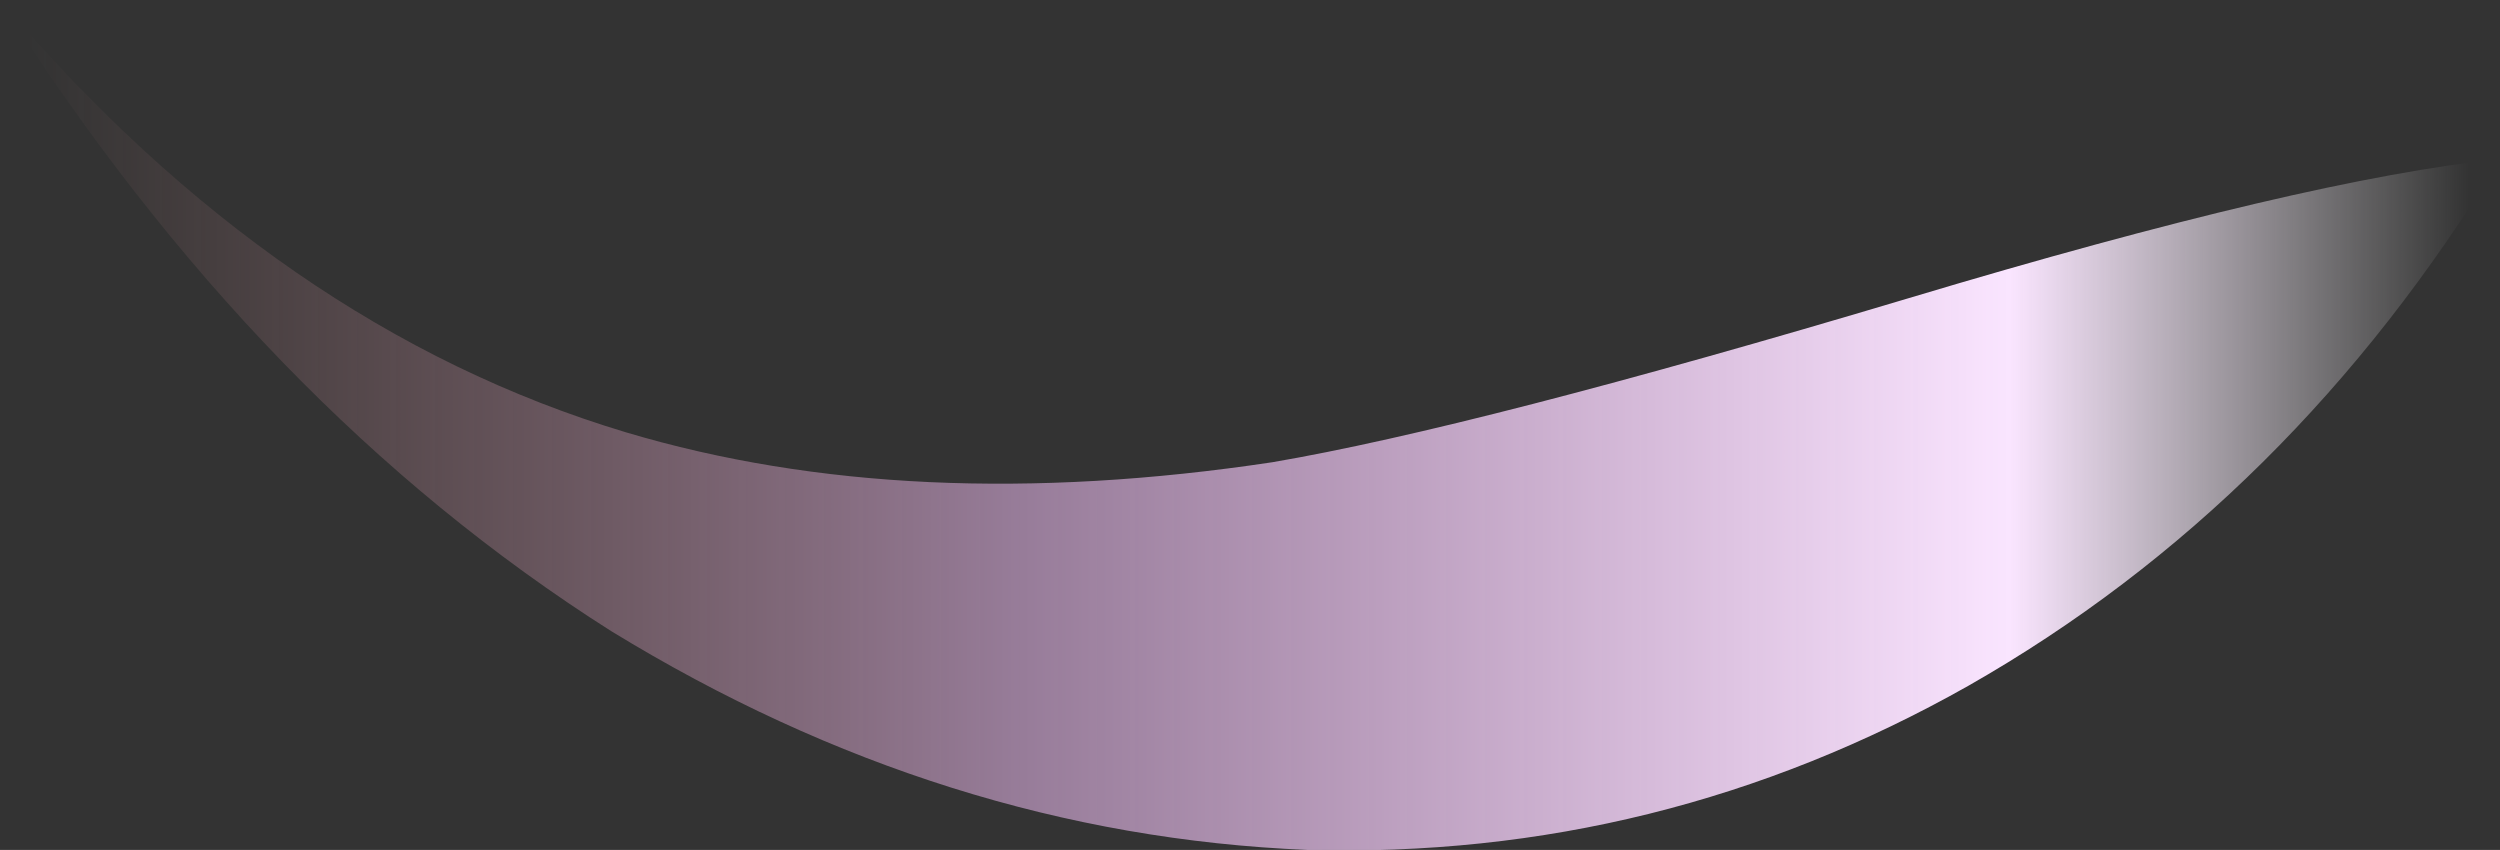 <?xml version="1.0" encoding="UTF-8" standalone="no"?>
<svg xmlns:ffdec="https://www.free-decompiler.com/flash" xmlns:xlink="http://www.w3.org/1999/xlink" ffdec:objectType="shape" height="8.55px" width="25.15px" xmlns="http://www.w3.org/2000/svg">
  <rect width="100%" height="100%" fill="#333333" stroke="none"/>
  <g transform="matrix(1.0, 0.0, 0.0, 1.0, 12.55, 8.55)">
    <path d="M6.65 -5.55 Q10.65 -6.75 12.6 -6.95 10.5 -3.5 7.25 -1.65 4.15 0.1 0.6 0.0 -3.05 -0.15 -6.4 -2.2 -9.95 -4.45 -12.55 -8.55 -9.75 -5.25 -6.25 -4.2 -3.4 -3.35 0.25 -3.9 2.3 -4.25 6.65 -5.55" fill="url(#gradient0)" fill-rule="evenodd" stroke="none"/>
  </g>
  <defs>
    <linearGradient gradientTransform="matrix(0.015, 0.0, 0.0, 0.005, 0.0, -4.3)" gradientUnits="userSpaceOnUse" id="gradient0" spreadMethod="pad" x1="-819.2" x2="819.2">
      <stop offset="0.0" stop-color="#ffa6a6" stop-opacity="0.0"/>
      <stop offset="0.408" stop-color="#fbc5ff" stop-opacity="0.502"/>
      <stop offset="0.812" stop-color="#fae5ff"/>
      <stop offset="1.0" stop-color="#ffffff" stop-opacity="0.0"/>
    </linearGradient>
  </defs>
</svg>
